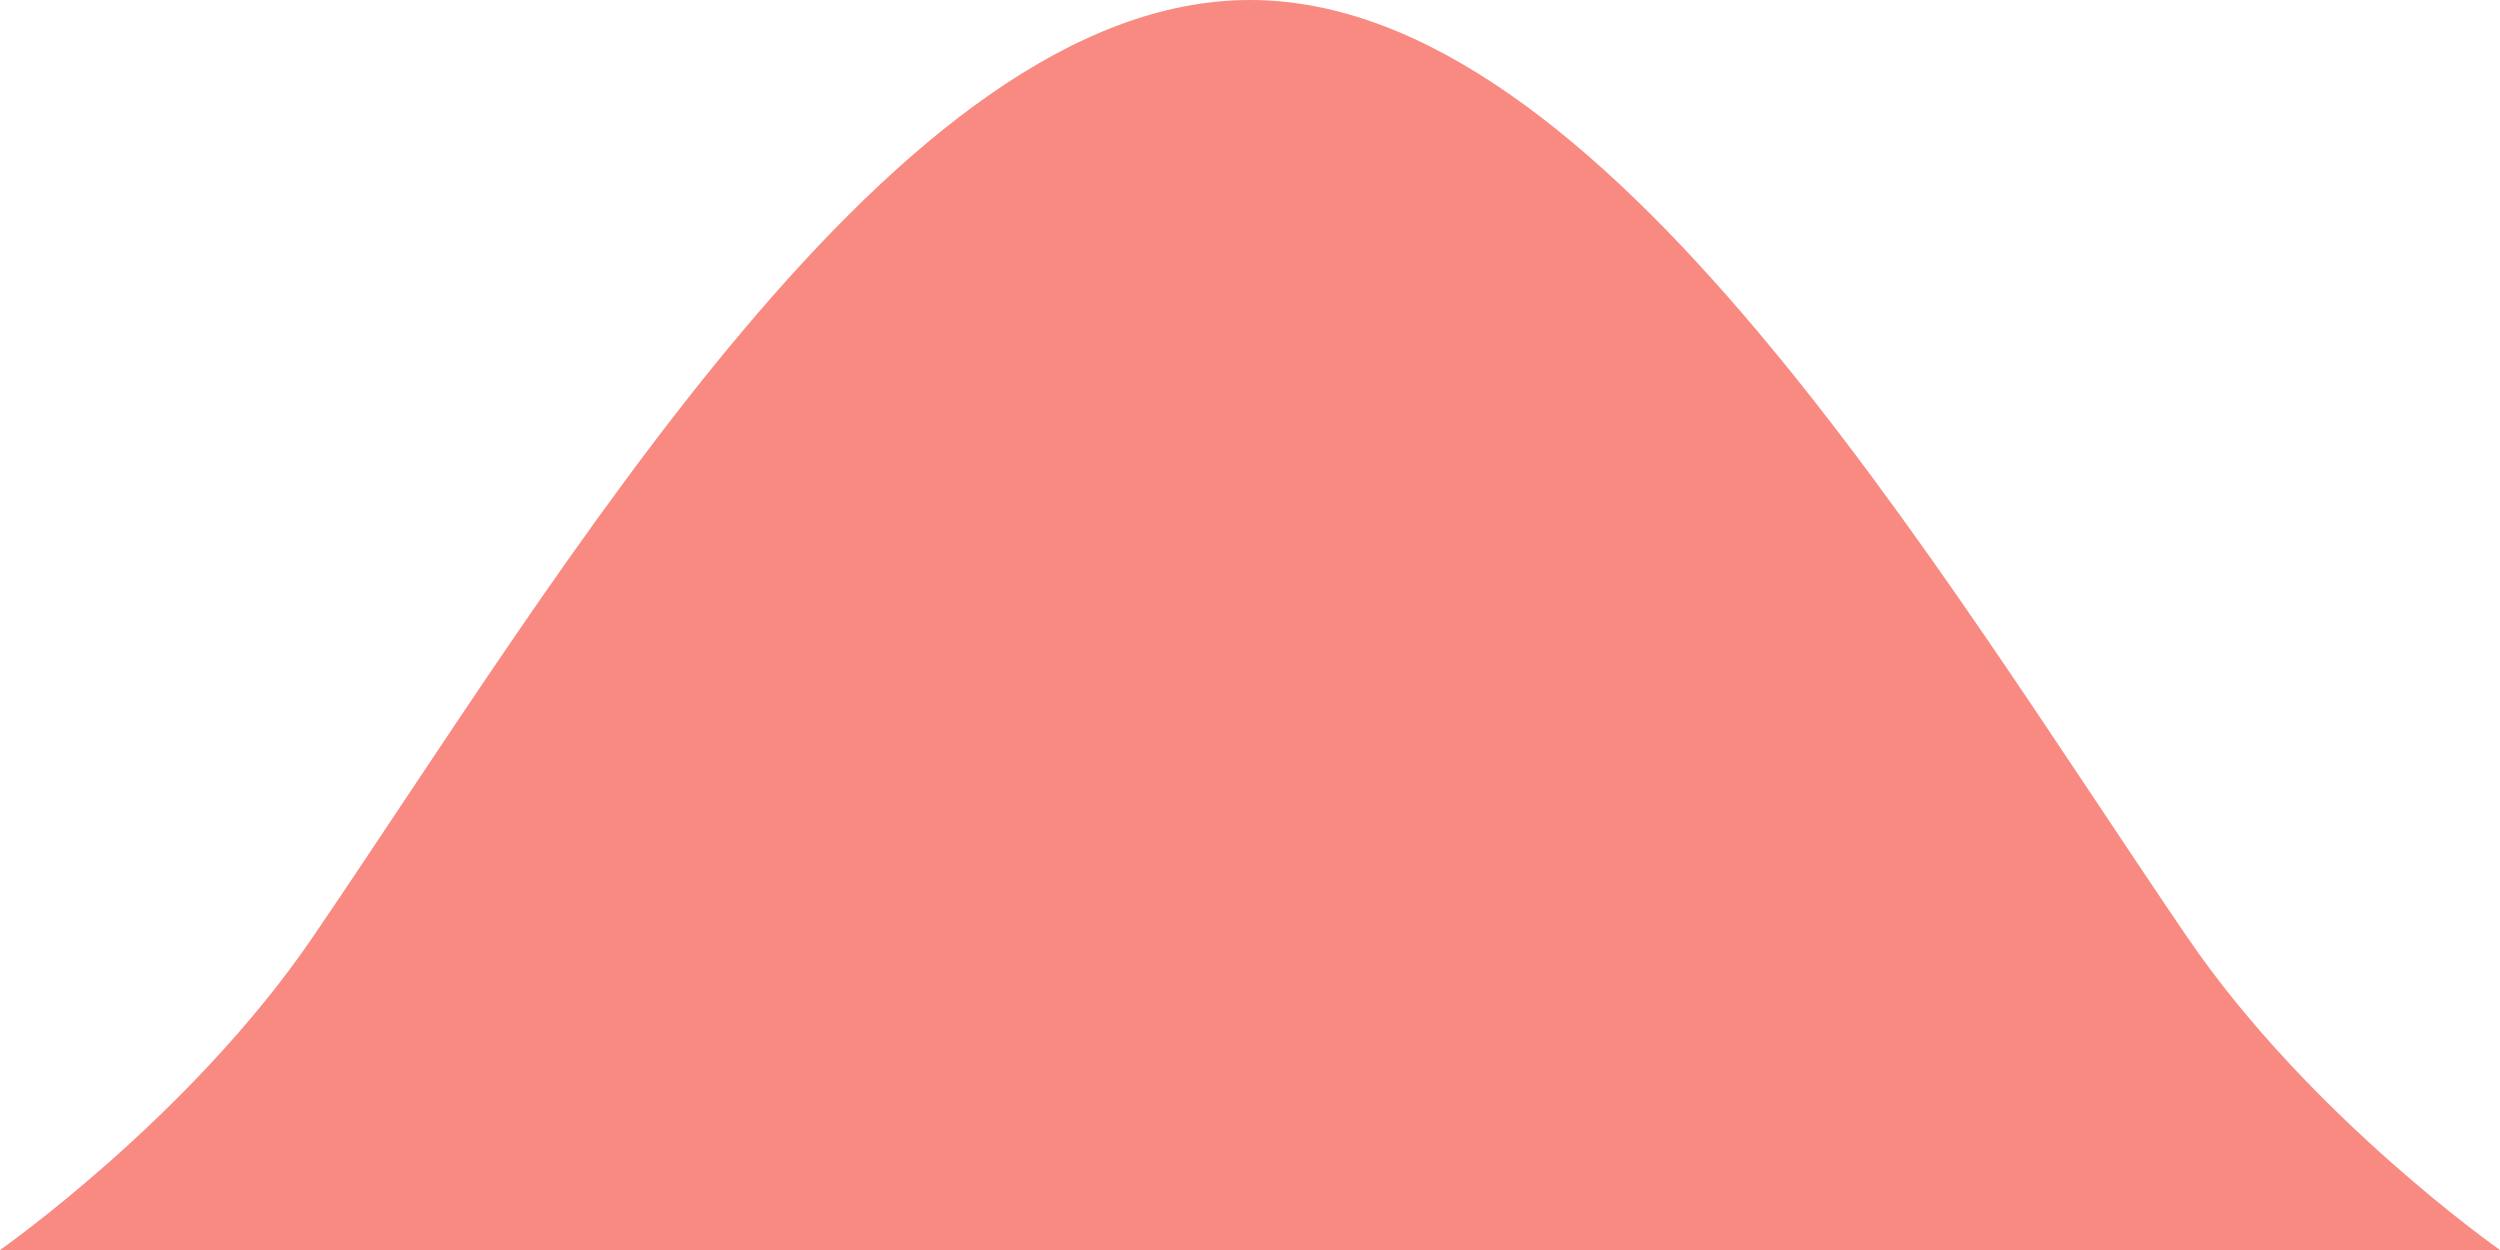 <svg width="16" height="8" viewBox="0 0 16 8" fill="none" xmlns="http://www.w3.org/2000/svg">
<path d="M8 0C10.259 0 12.383 3.63 14 6C14.783 7.148 16 8 16 8H0C0 8 1.217 7.148 2 6C3.616 3.63 5.74 0 8 0Z" fill="#F98A81"/>
</svg>
